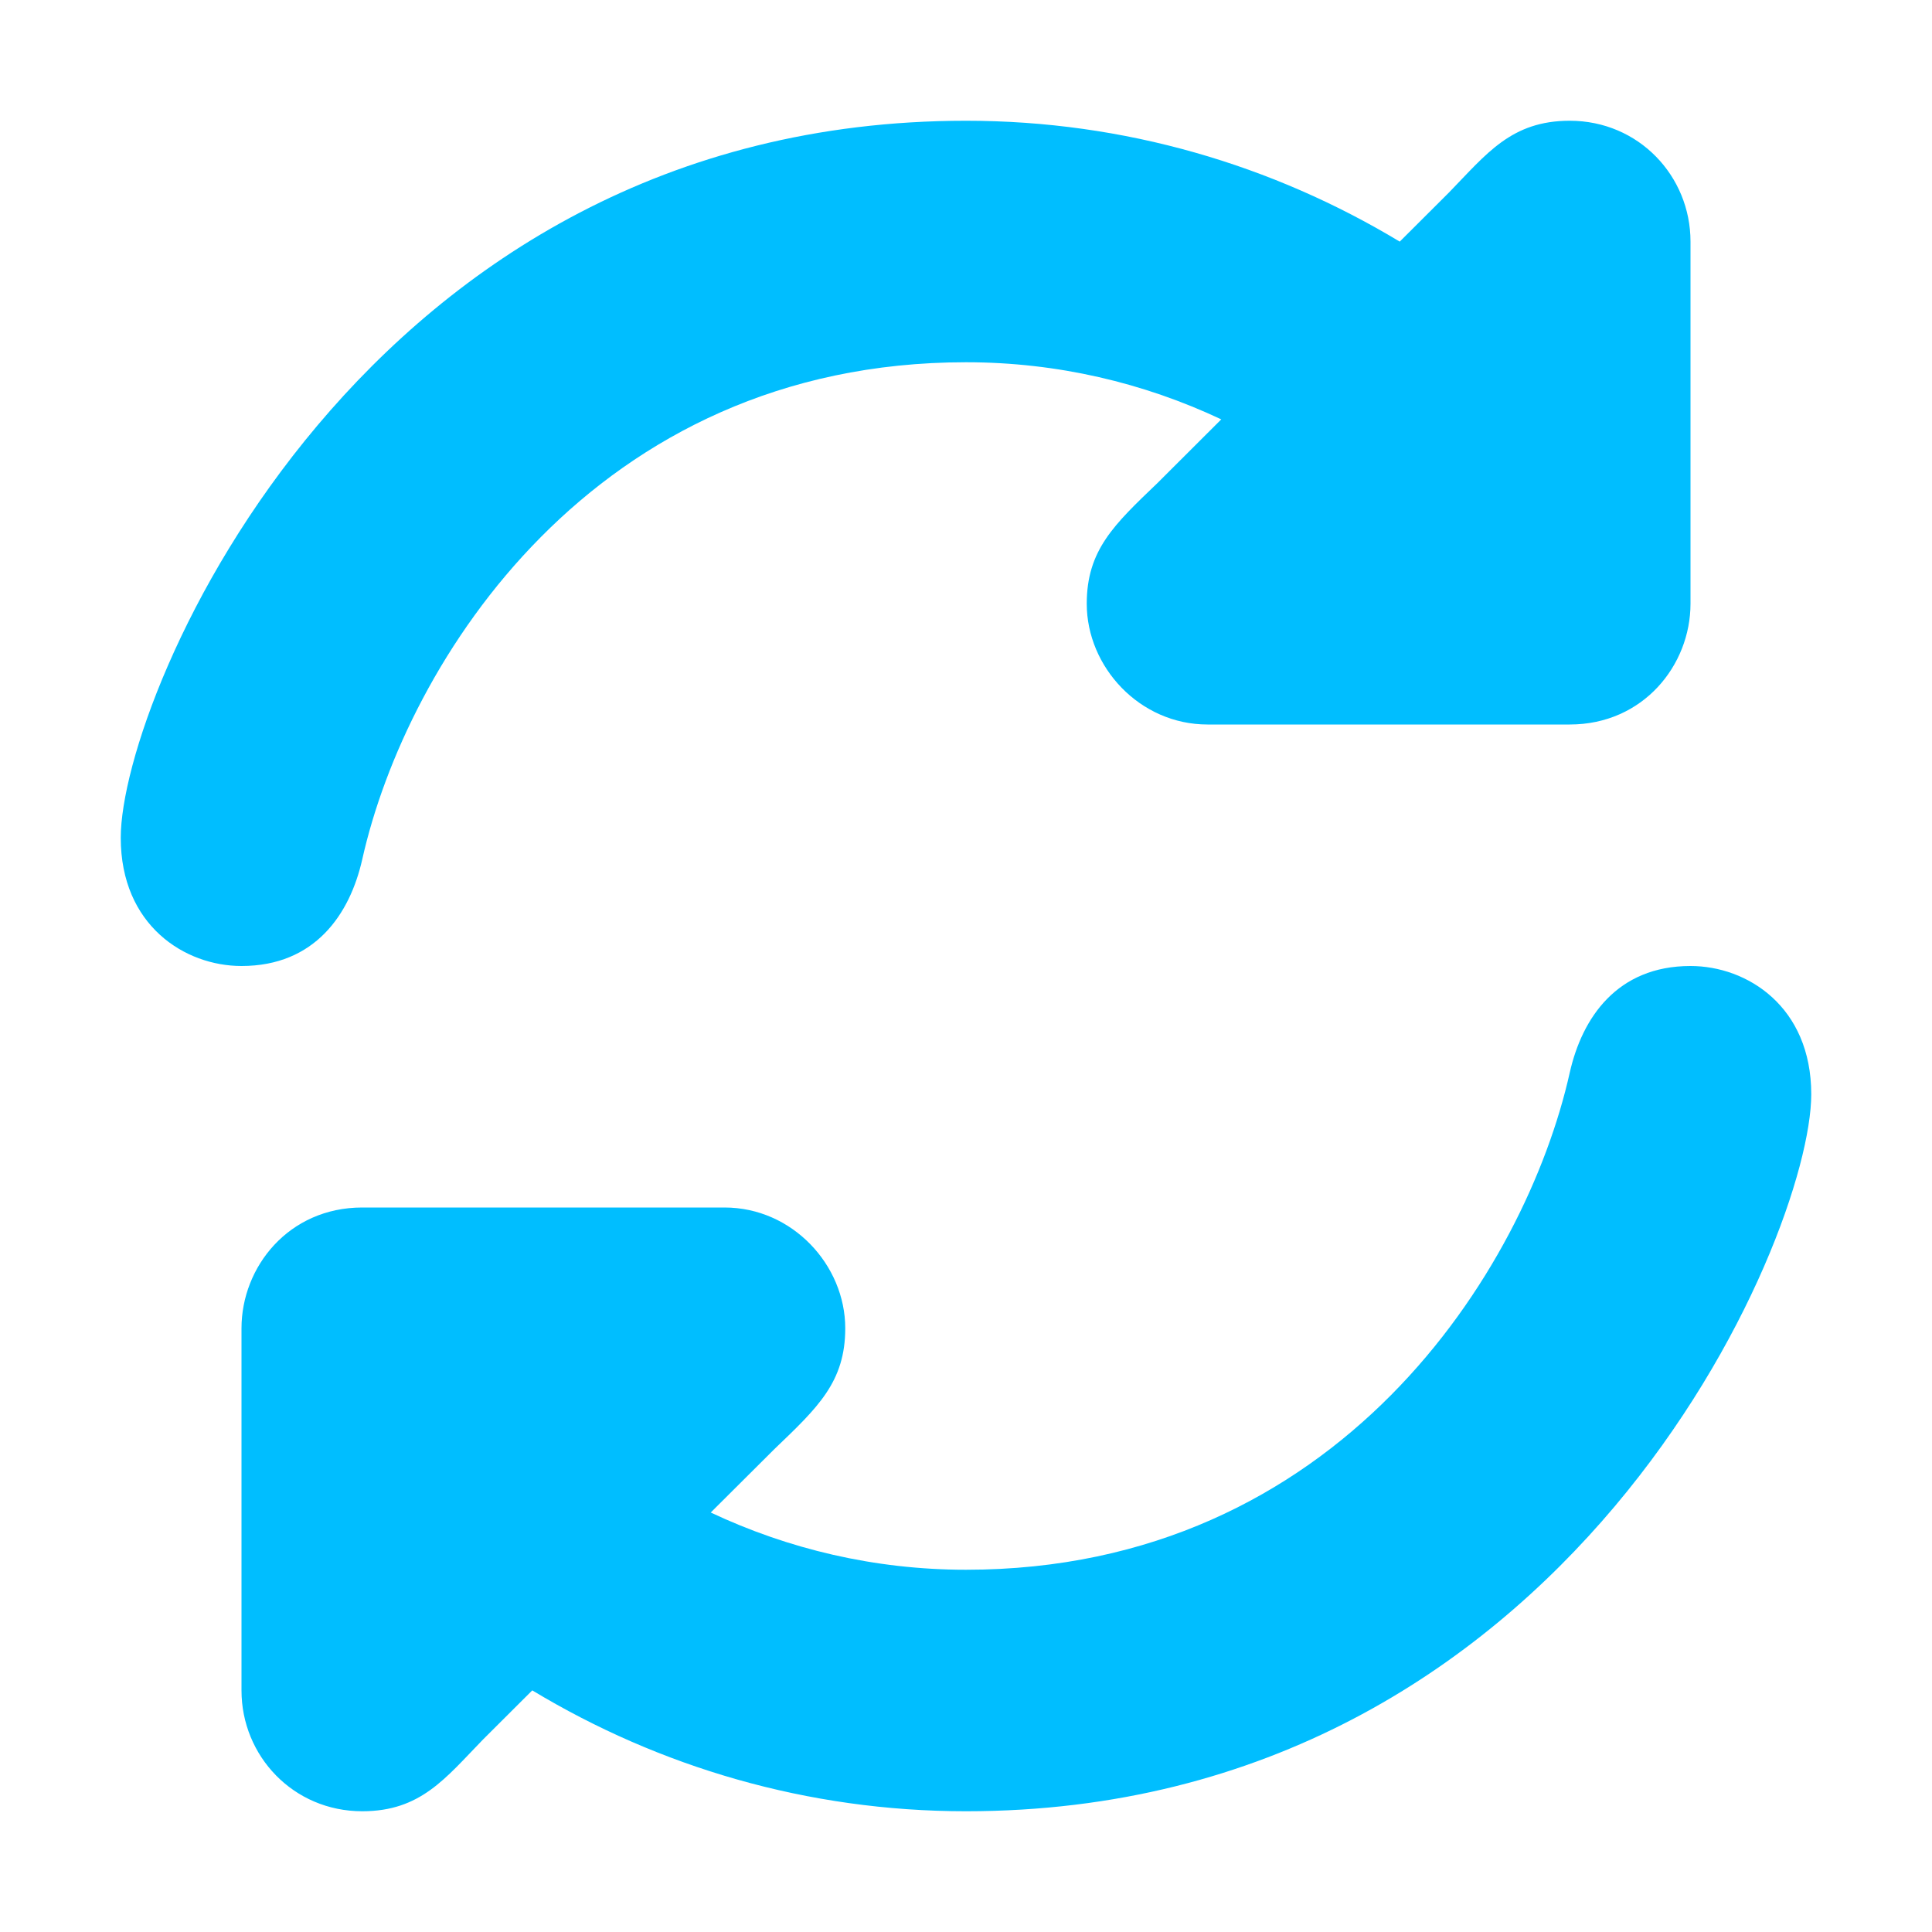<svg width="16" height="16" xmlns="http://www.w3.org/2000/svg">

 <g>
  <title>background</title>
  <rect fill="none" id="canvas_background" height="402" width="582" y="-1" x="-1"/>
 </g>
 <g>
  <title>Layer 1</title>
  <path fill="#00beff" id="svg_1" d="m14,8c-0.609,0 -0.898,0.43 -1,0.883c-0.365,1.633 -1.916,4.117 -5,4.117c-0.757,0 -1.473,-0.172 -2.114,-0.474l0.528,-0.526c0.359,-0.344 0.586,-0.555 0.586,-1c0,-0.523 -0.438,-1 -1,-1l-3,0c-0.609,0 -1,0.492 -1,1l0,3c0,0.541 0.428,1 1,1c0.484,0 0.688,-0.273 1,-0.594l0.408,-0.407c1.05,0.633 2.277,1.001 3.592,1.001c4.99,0 7,-4.75 7,-5.938c0,-0.726 -0.531,-1.062 -1,-1.062zm-11,-0.883c0.365,-1.632 1.916,-4.117 5,-4.117c0.757,0 1.473,0.171 2.114,0.473l-0.528,0.527c-0.359,0.344 -0.586,0.555 -0.586,1c0,0.523 0.438,1 1,1l3,0c0.609,0 1,-0.492 1,-1l0,-3c0,-0.541 -0.428,-1 -1,-1c-0.484,0 -0.688,0.273 -1,0.594l-0.408,0.407c-1.05,-0.633 -2.277,-1.001 -3.592,-1.001c-4.99,0 -7,4.75 -7,5.938c0,0.726 0.531,1.062 1,1.062c0.609,0 0.898,-0.43 1,-0.883z"/>
 </g>
</svg>